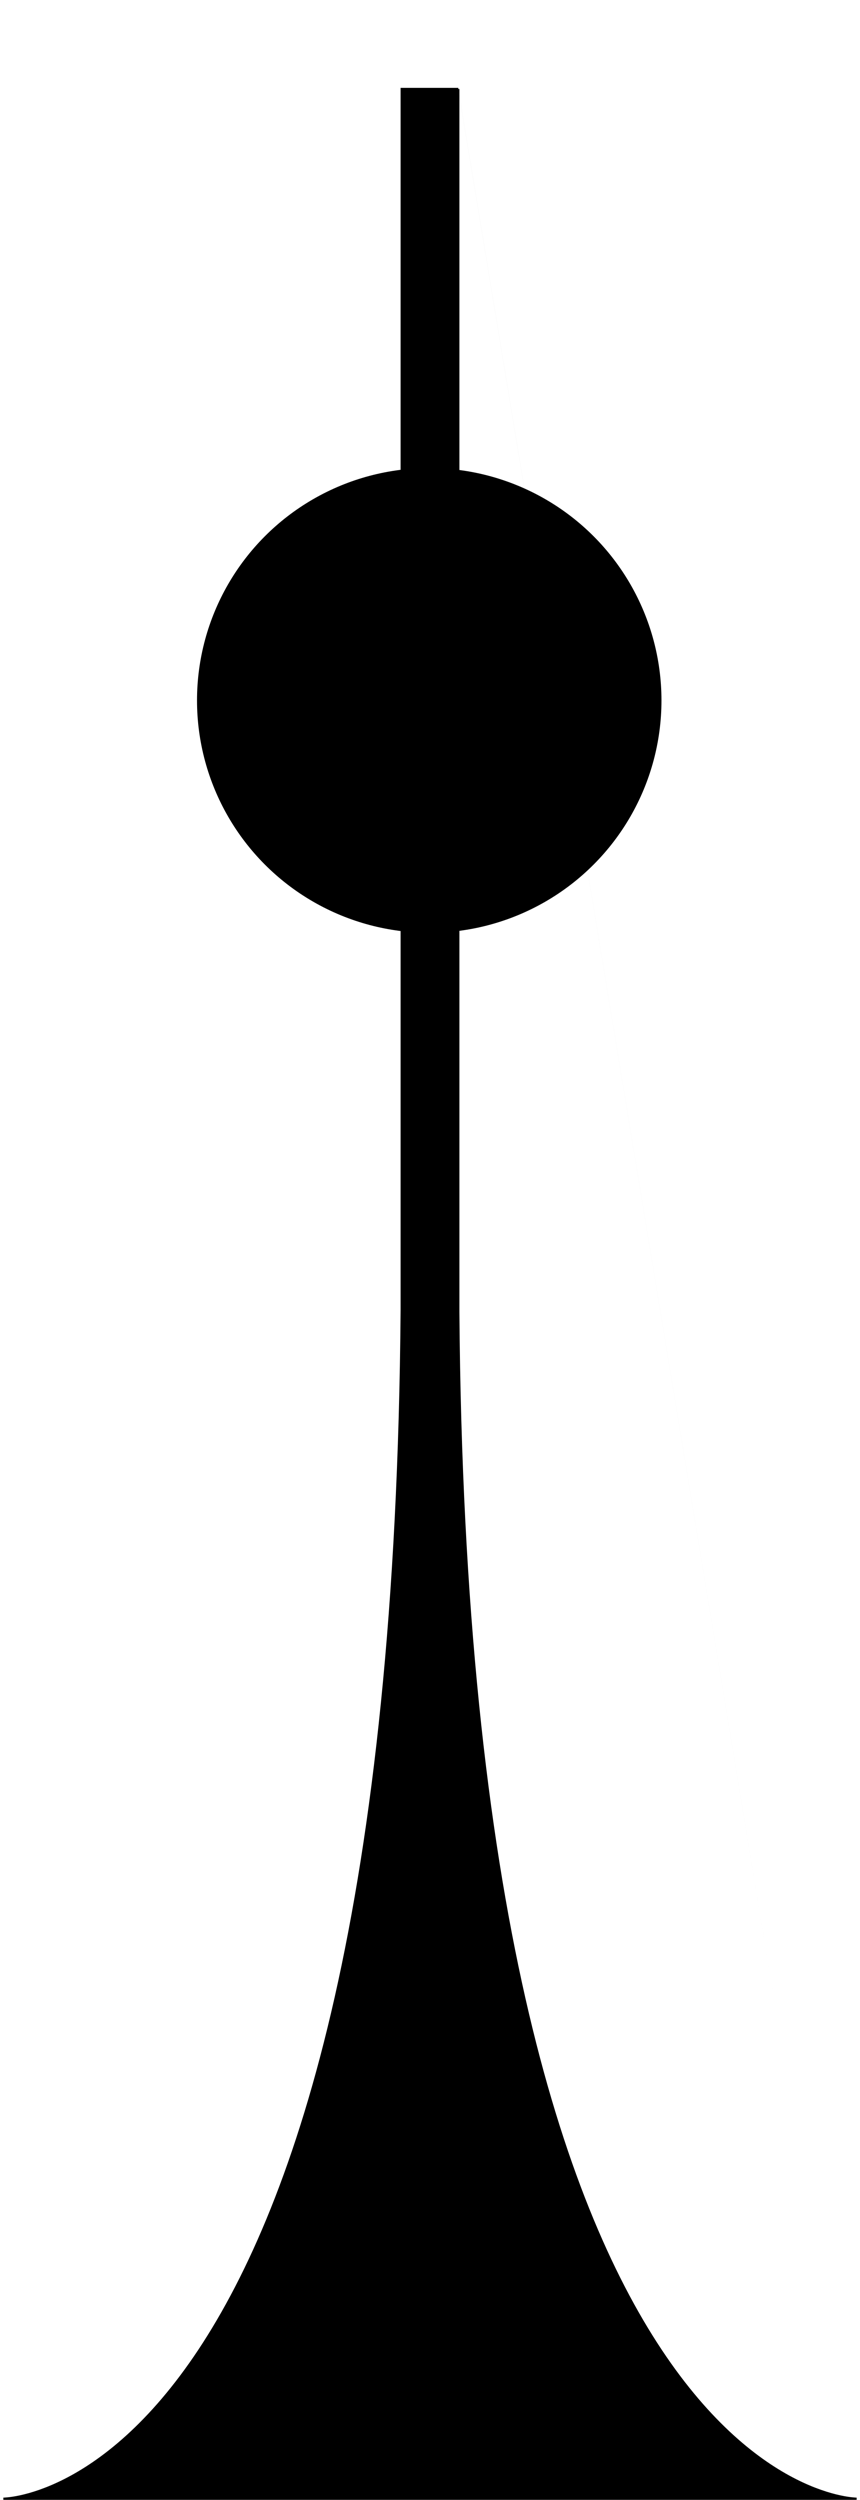 <?xml version="1.0" encoding="UTF-8" standalone="no"?>
<svg
   xmlns:dc="http://purl.org/dc/elements/1.1/"
   xmlns:cc="http://creativecommons.org/ns#"
   xmlns:rdf="http://www.w3.org/1999/02/22-rdf-syntax-ns#"
   xmlns:svg="http://www.w3.org/2000/svg"
   xmlns="http://www.w3.org/2000/svg"
   xmlns:sodipodi="http://sodipodi.sourceforge.net/DTD/sodipodi-0.dtd"
   xmlns:inkscape="http://www.inkscape.org/namespaces/inkscape"
   width="102.08mm"
   height="296.545mm"
   viewBox="0 0 102.08 296.545"
   version="1.1"
   id="svg8"
   inkscape:version="1.0.1 (3bc2e813f5, 2020-09-07)"
   sodipodi:docname="tower.svg">
  <defs
     id="defs2" />
  <sodipodi:namedview
     id="base"
     pagecolor="#ffffff"
     bordercolor="#666666"
     borderopacity="1.0"
     inkscape:pageopacity="0.0"
     inkscape:pageshadow="2"
     inkscape:zoom="0.70710678"
     inkscape:cx="915.99359"
     inkscape:cy="419.08298"
     inkscape:document-units="mm"
     inkscape:current-layer="layer1"
     inkscape:document-rotation="0"
     showgrid="false"
     inkscape:window-width="1920"
     inkscape:window-height="992"
     inkscape:window-x="0"
     inkscape:window-y="27"
     inkscape:window-maximized="1"
     fit-margin-top="20"
     fit-margin-left="0"
     fit-margin-right="0"
     fit-margin-bottom="0" />
  <g
     inkscape:label="Layer 1"
     inkscape:groupmode="layer"
     id="layer1"
     transform="translate(-57.527,37.857)">
    <circle
       style="fill:#000000;fill-opacity:1;stroke:none;stroke-width:0.177;stroke-miterlimit:4;stroke-dasharray:none;stroke-opacity:1"
       id="path873"
       cx="108.477"
       cy="45.231"
       r="27.565" />
    <path
       id="path1053-7-6"
       style="fill:#000000;fill-opacity:1;stroke:#000000;stroke-width:0.265px;stroke-linecap:butt;stroke-linejoin:miter;stroke-opacity:1"
       d="M 111.925,-27.302 V 117.822 c 1.045,140.704 47.283,140.733 47.283,140.733 m 0,10e-6 H 57.926 c 0,0 46.234,0.097 47.283,-141.037 V -27.302 h 6.717"
       sodipodi:nodetypes="cccccccc" />
  </g>
</svg>
